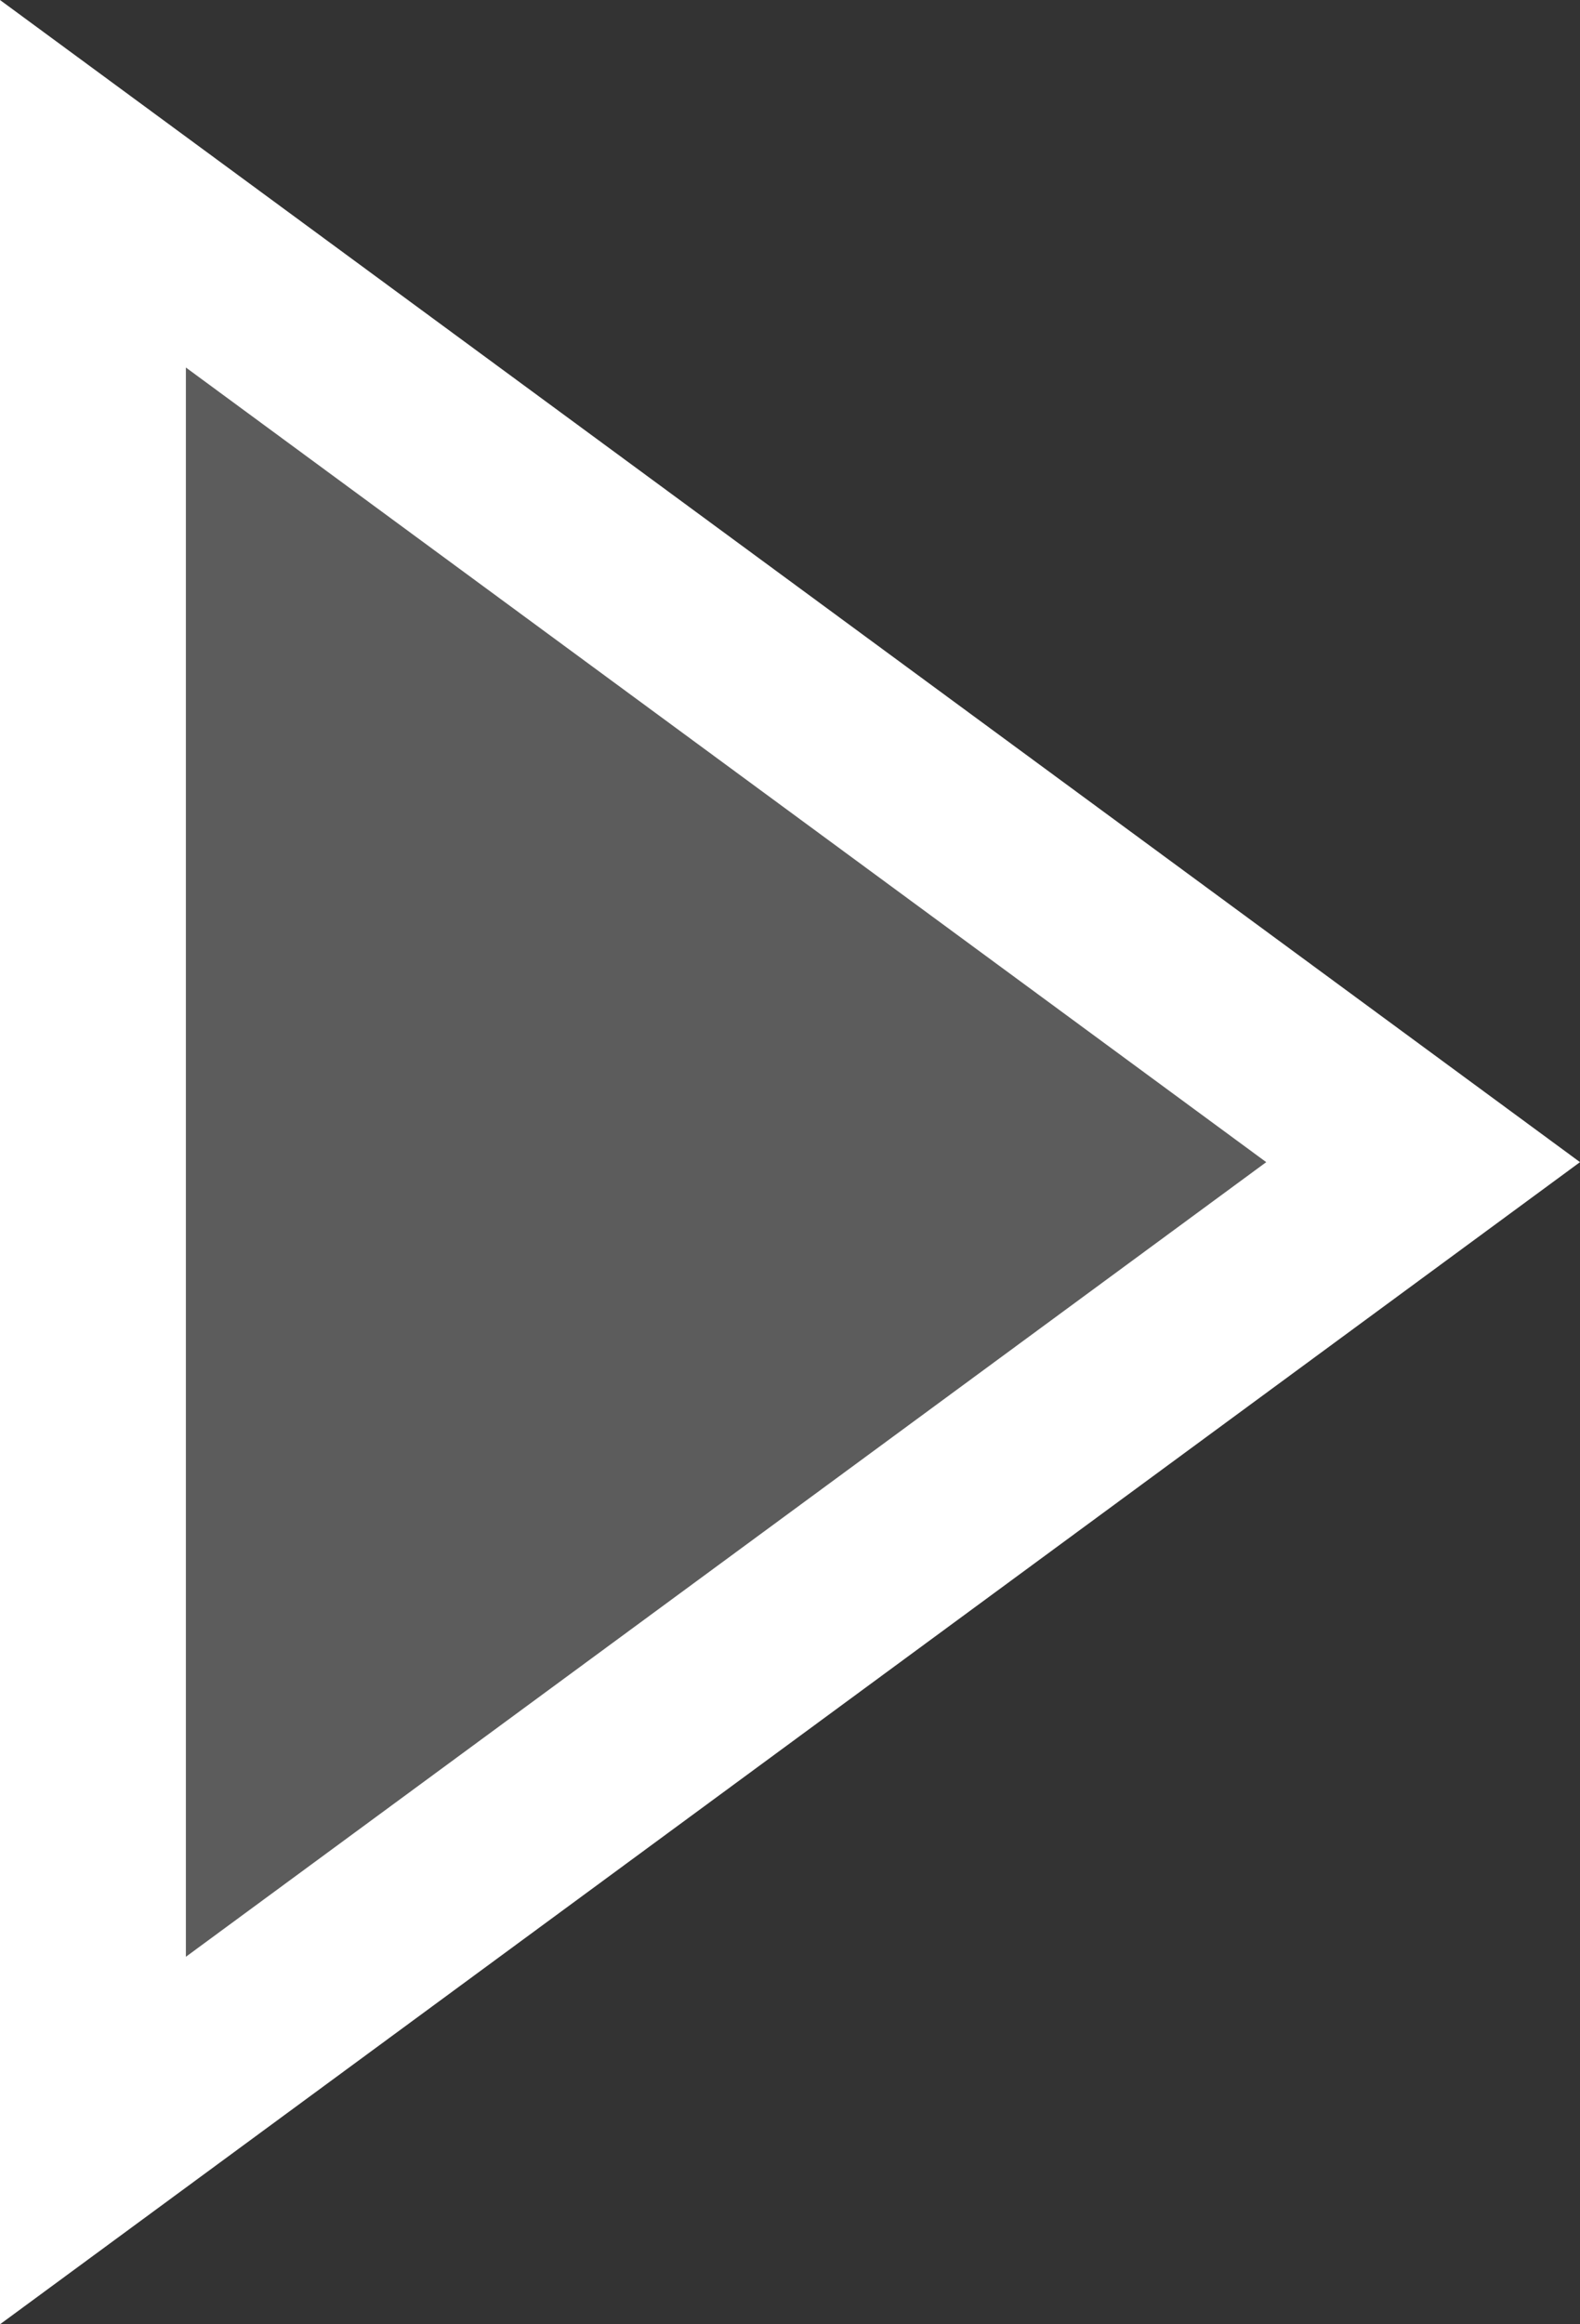 <svg xmlns="http://www.w3.org/2000/svg" width="34" height="50" viewBox="0 0 34 50">
  <rect x="0" y="0" width="34" height="50" fill="#333333" stroke="none"/>
  <g id="arrow-right" transform="translate(34) rotate(90)" fill="rgba(255,255,255,0.2)">
    <path d="M 46.047 32 L 3.953 32 L 25 3.376 L 46.047 32 Z" stroke="none"/>
    <path d="M 25 6.752 L 7.906 30 L 42.094 30 L 25 6.752 M 25 0 L 50 34 L 0 34 L 25 0 Z" stroke="none" fill="#fff"/>
  </g>
</svg>
